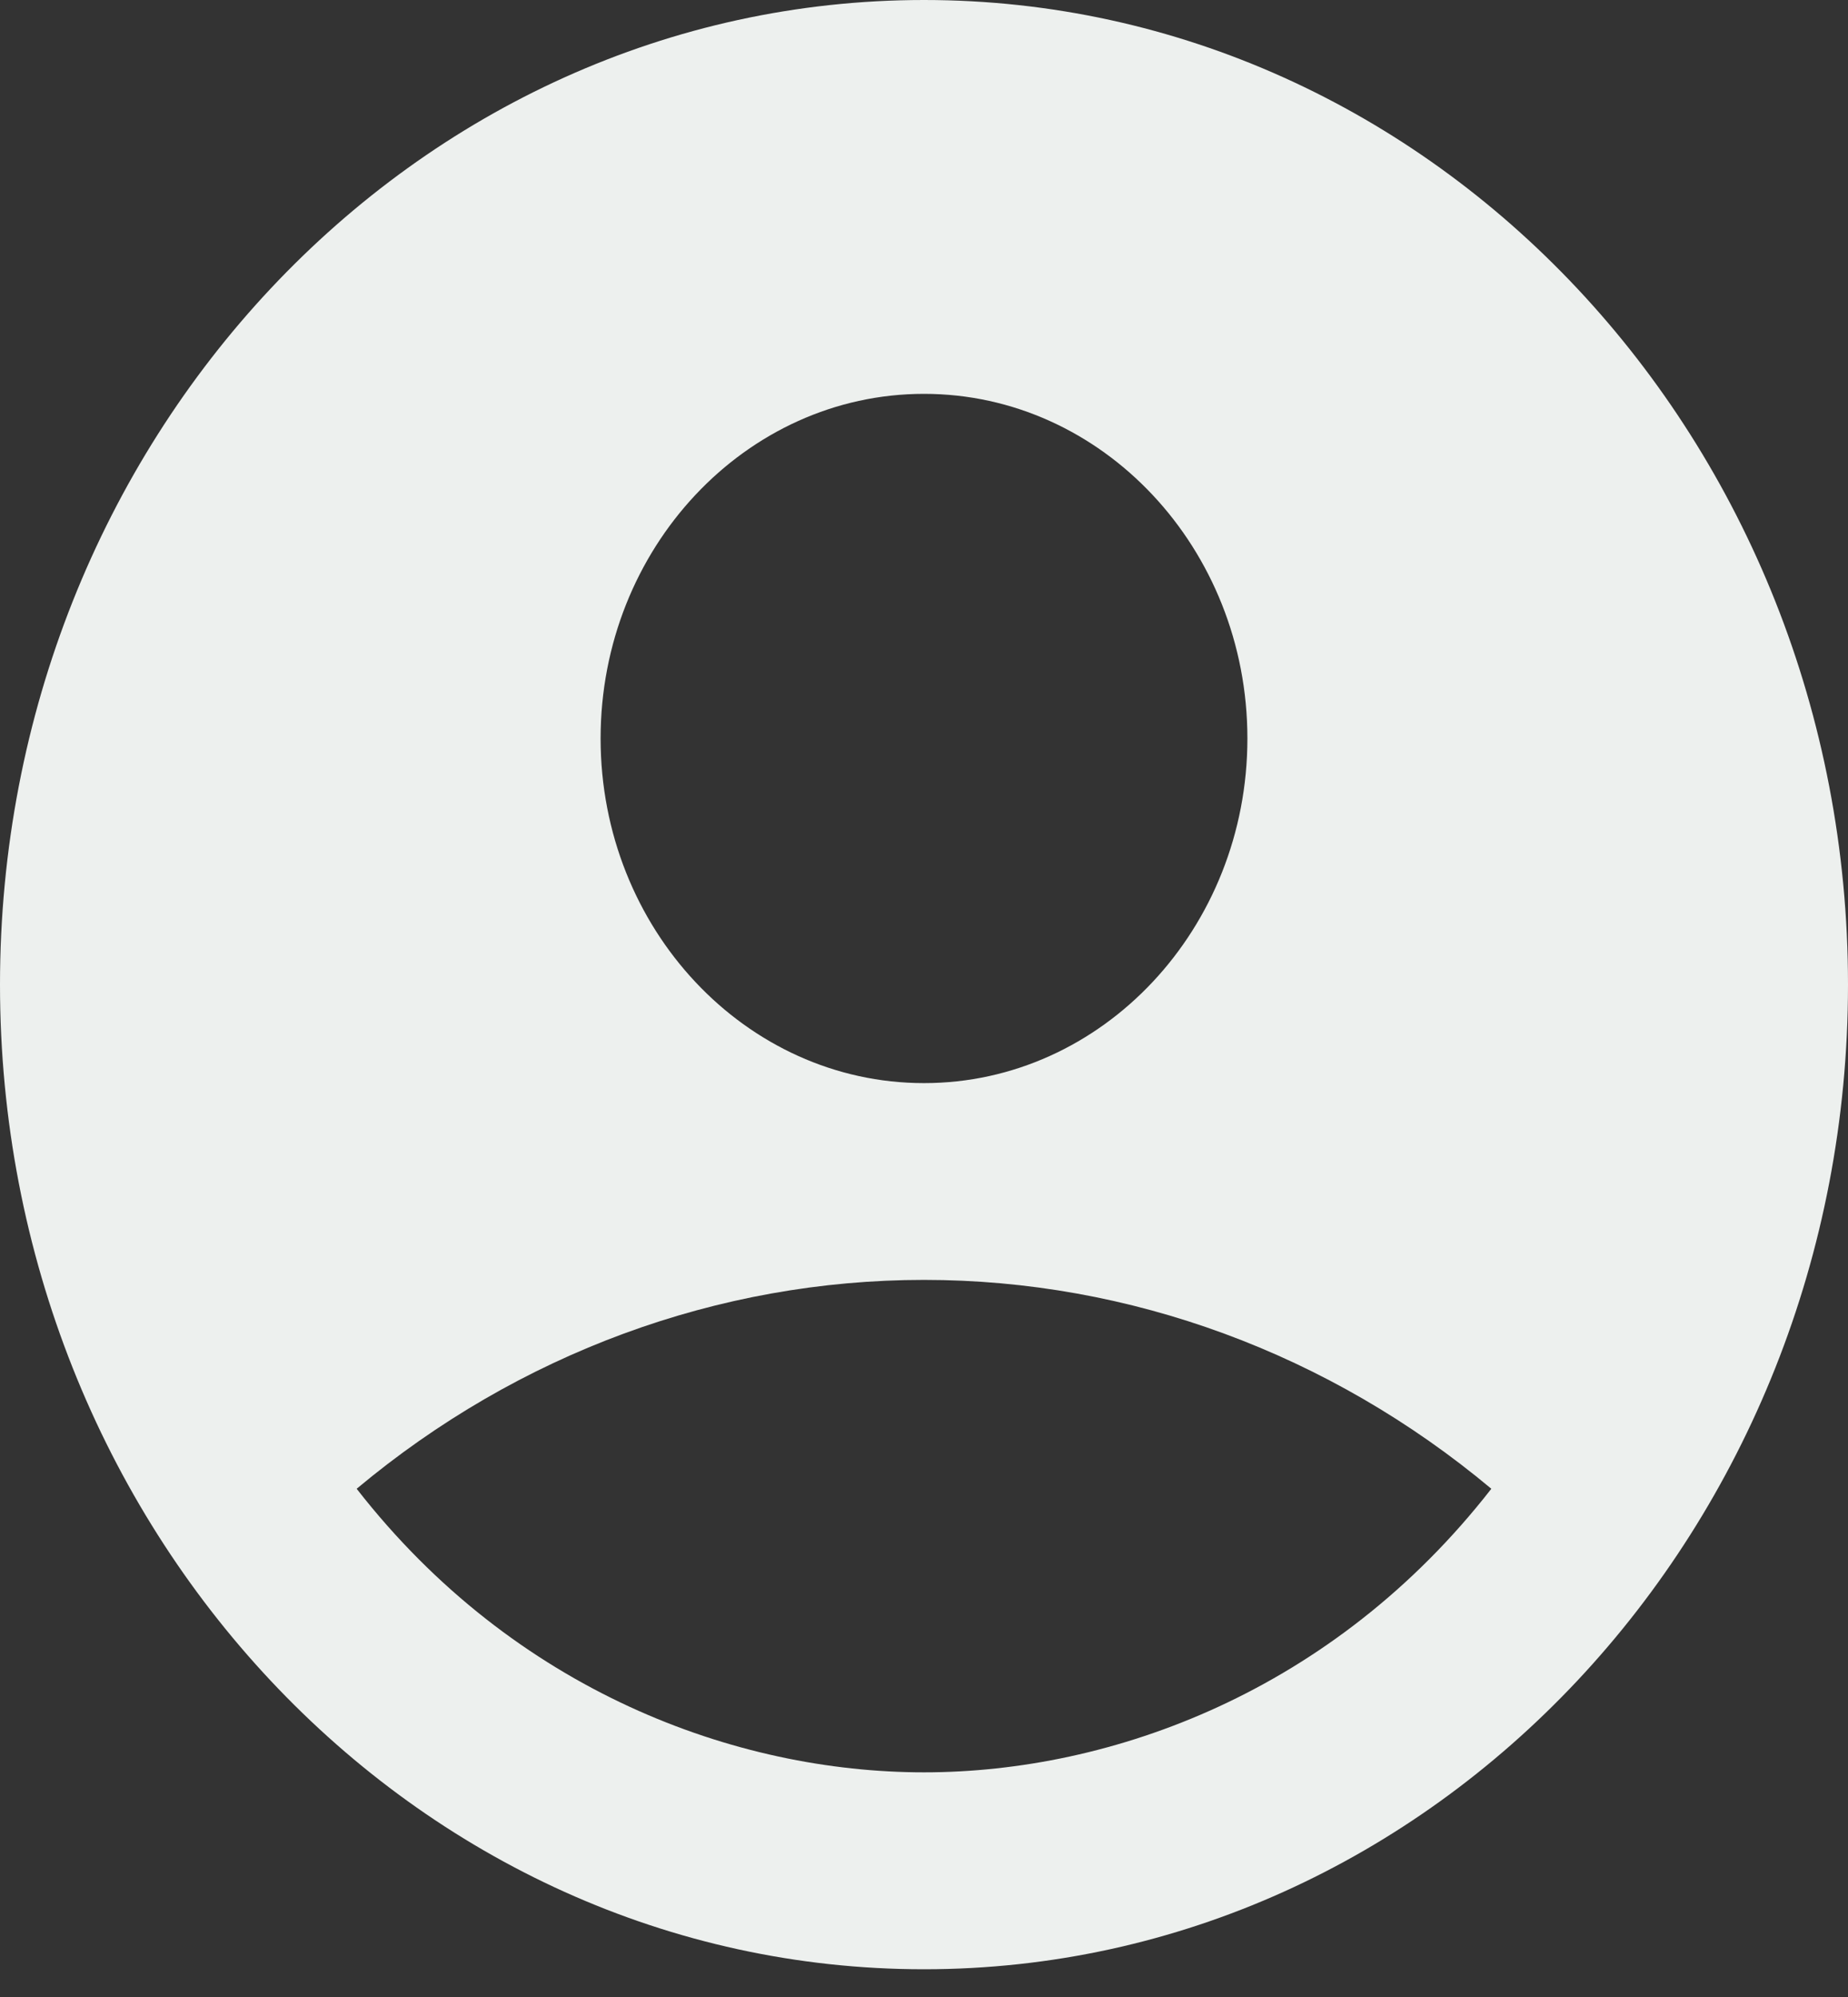 <svg width="50" height="54" viewBox="0 0 50 54" fill="none" xmlns="http://www.w3.org/2000/svg">
<rect x="0" y="0" width="50" height="54" fill="#333333" stroke="none"/>
<path d="M25 0C11.2 0 0 11.928 0 26.625C0 41.322 11.2 53.25 25 53.25C38.8 53.25 50 41.322 50 26.625C50 11.928 38.8 0 25 0ZM25 10.65C29.825 10.65 33.75 14.83 33.75 19.969C33.75 25.107 29.825 29.288 25 29.288C20.175 29.288 16.25 25.107 16.25 19.969C16.25 14.83 20.175 10.65 25 10.65ZM25 47.925C19.925 47.925 13.925 45.742 9.65 40.257C14.029 36.598 19.434 34.609 25 34.609C30.566 34.609 35.971 36.598 40.35 40.257C36.075 45.742 30.075 47.925 25 47.925Z" fill="#EDF0EE"/>
</svg>

